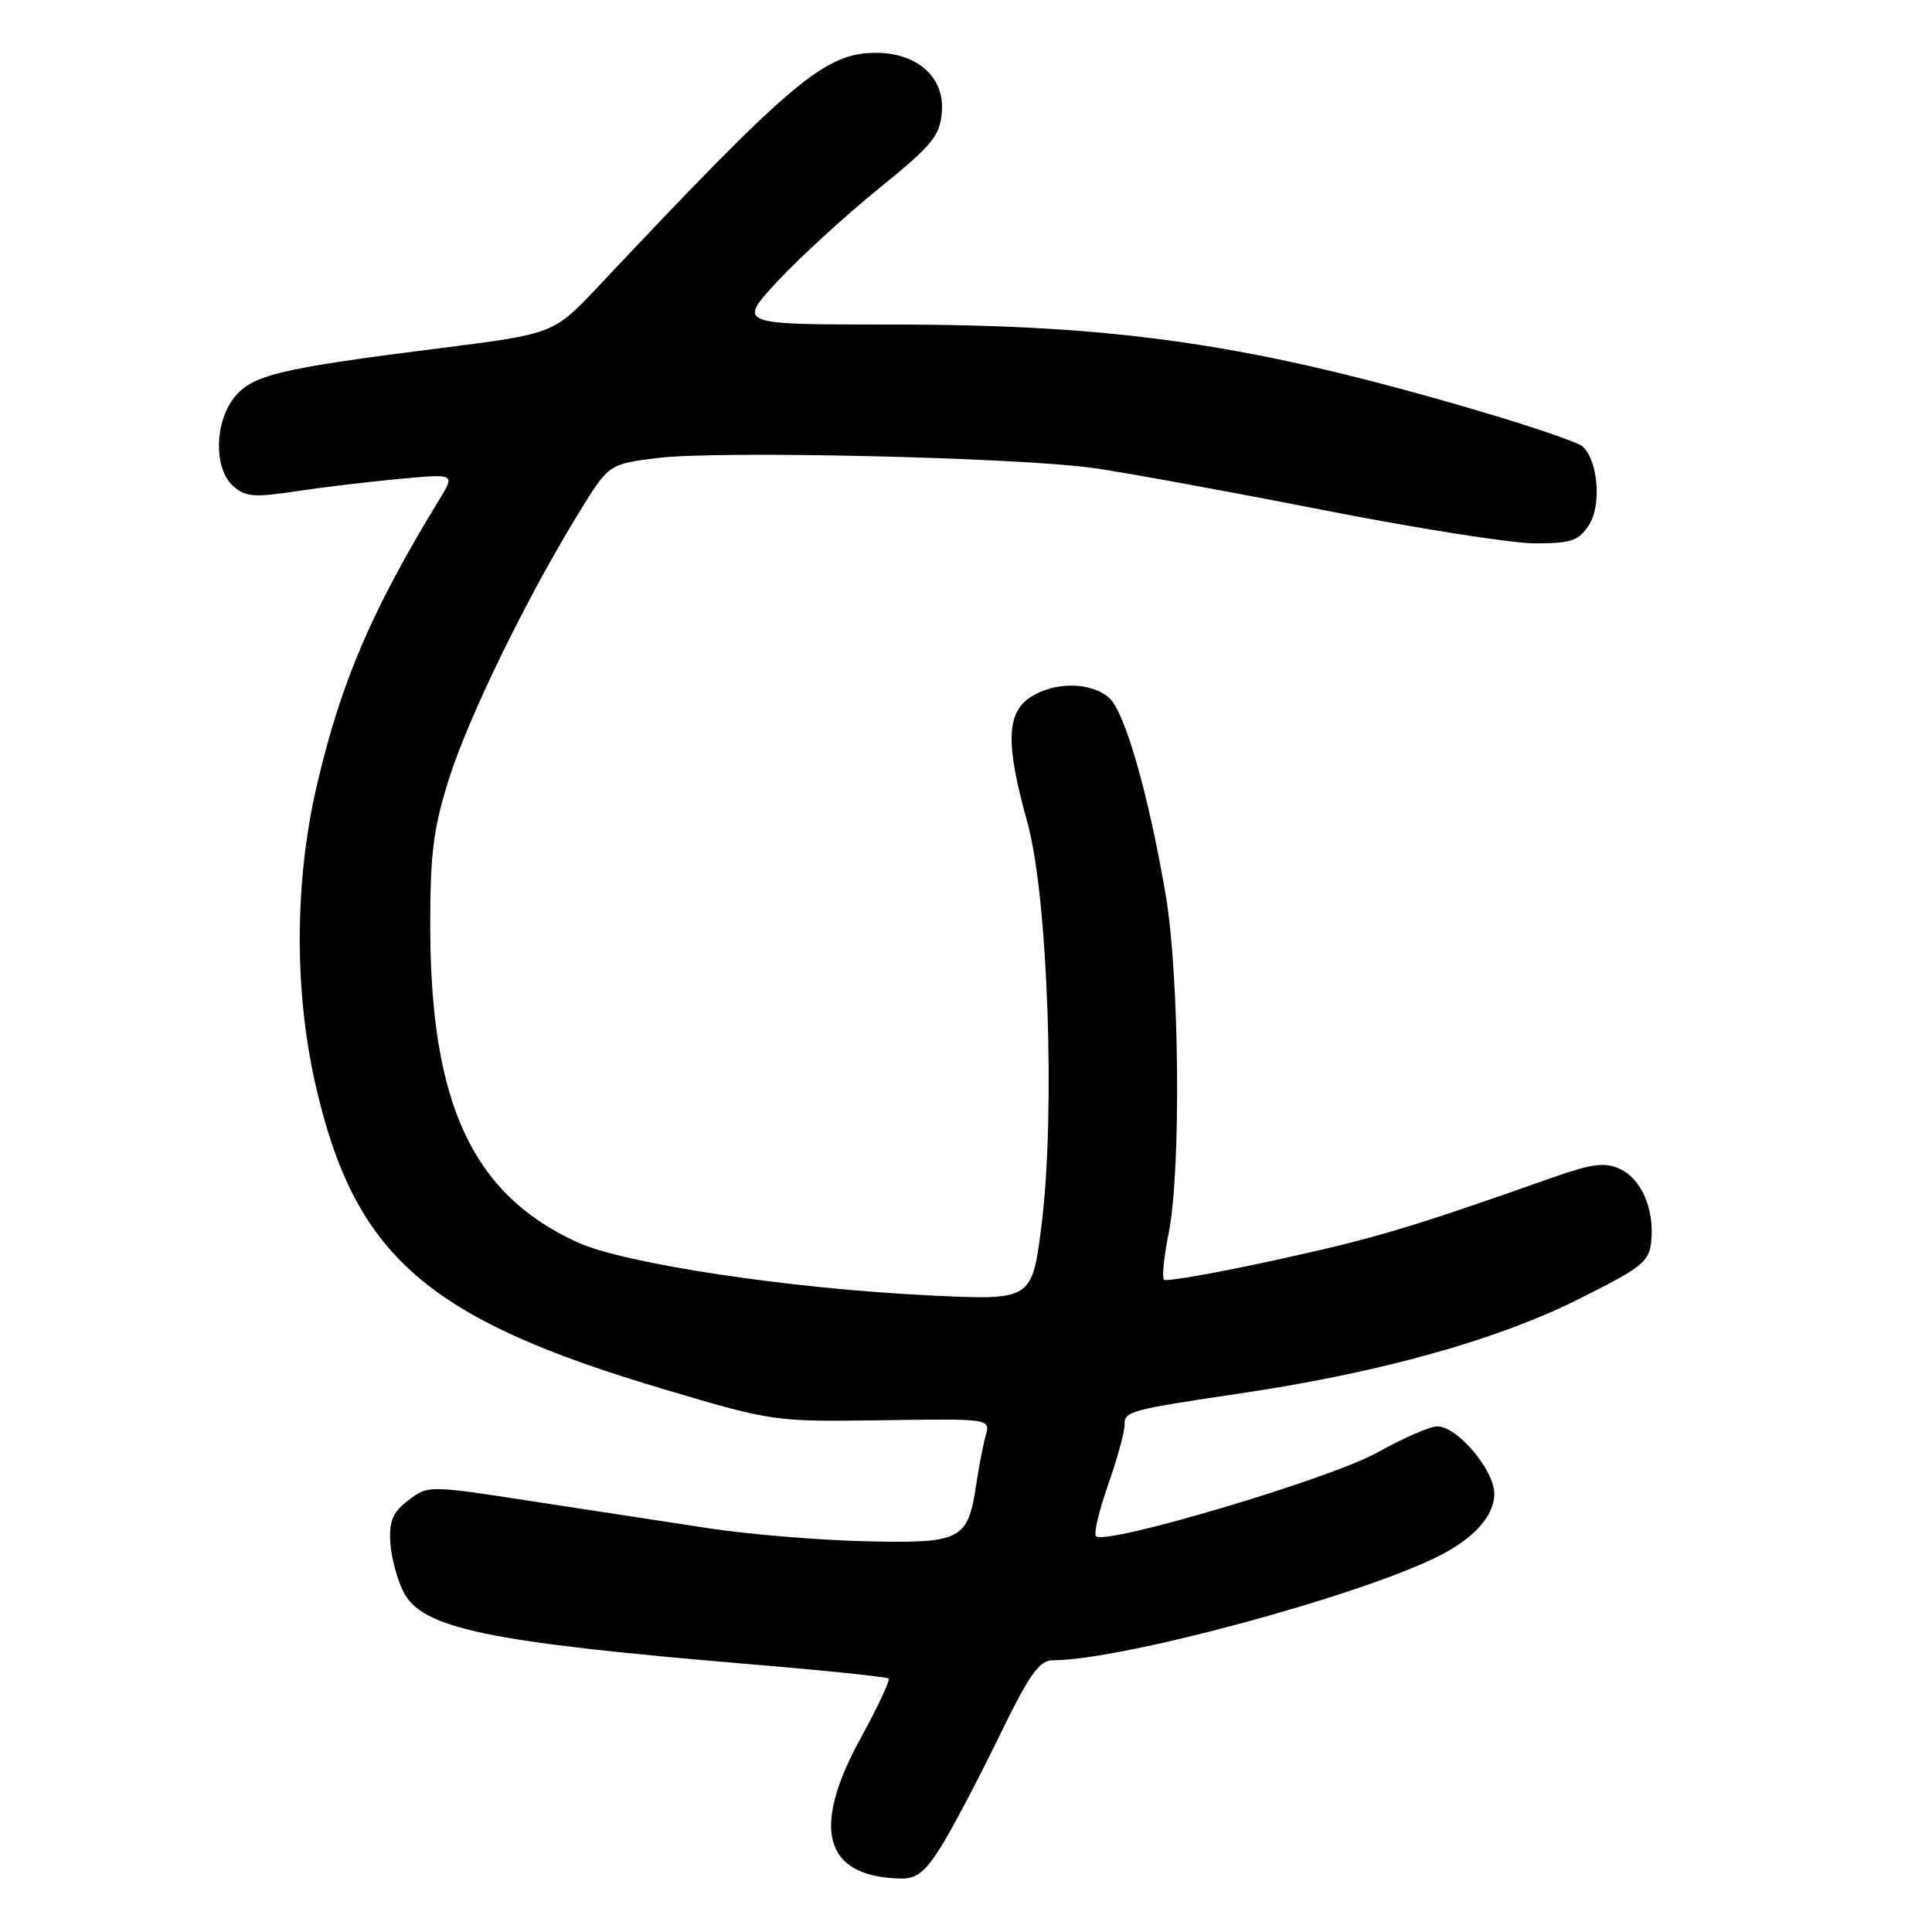 <?xml version="1.0" encoding="UTF-8" standalone="no"?>
<!DOCTYPE svg PUBLIC "-//W3C//DTD SVG 1.1//EN" "http://www.w3.org/Graphics/SVG/1.1/DTD/svg11.dtd" >
<svg xmlns="http://www.w3.org/2000/svg" xmlns:xlink="http://www.w3.org/1999/xlink" version="1.1" viewBox="0 0 256 256">
 <g >
 <path fill="currentColor"
d=" M 124.62 244.81 C 126.08 242.50 129.52 235.98 132.28 230.31 C 136.36 221.92 137.70 220.00 139.47 220.00 C 148.54 220.00 179.83 211.57 190.50 206.26 C 195.31 203.86 198.00 200.88 198.00 197.93 C 198.00 194.79 193.11 189.00 190.44 189.00 C 189.48 189.00 185.89 190.57 182.46 192.49 C 176.29 195.94 146.47 204.80 145.23 203.56 C 144.90 203.24 145.63 200.17 146.83 196.74 C 148.03 193.31 149.02 189.75 149.01 188.83 C 149.00 186.97 149.41 186.86 165.07 184.52 C 182.94 181.84 198.25 177.57 208.83 172.31 C 217.63 167.93 218.53 167.23 218.80 164.44 C 219.22 160.16 217.47 156.17 214.61 154.87 C 212.65 153.98 210.93 154.20 205.84 155.99 C 186.78 162.72 182.28 164.06 169.13 166.94 C 161.22 168.67 154.52 169.85 154.23 169.57 C 153.95 169.28 154.23 166.49 154.86 163.36 C 156.52 155.08 156.28 129.19 154.45 118.50 C 152.17 105.21 149.06 94.37 147.01 92.51 C 144.63 90.35 139.74 90.29 136.55 92.37 C 133.33 94.49 133.23 98.55 136.14 109.00 C 138.86 118.77 139.87 147.71 138.00 162.40 C 136.74 172.30 136.74 172.30 123.21 171.65 C 104.64 170.76 82.72 167.45 76.50 164.61 C 62.62 158.26 57.04 146.29 57.01 122.80 C 57.00 113.07 57.42 109.77 59.50 103.18 C 62.10 94.96 69.77 79.24 76.67 68.00 C 80.66 61.50 80.66 61.50 87.08 60.69 C 95.11 59.68 134.95 60.60 145.00 62.03 C 149.12 62.62 162.70 65.10 175.16 67.55 C 187.62 70.00 200.33 72.00 203.39 72.00 C 208.17 72.00 209.18 71.66 210.54 69.58 C 212.26 66.95 211.74 60.86 209.64 59.11 C 209.00 58.59 203.09 56.56 196.49 54.61 C 165.96 45.59 148.38 43.00 117.61 43.00 C 97.71 43.00 97.71 43.00 103.05 37.25 C 105.99 34.09 112.02 28.57 116.45 24.98 C 123.53 19.25 124.54 18.03 124.80 14.85 C 125.19 10.25 121.56 7.00 116.06 7.00 C 109.32 7.00 104.98 10.65 79.36 37.87 C 73.36 44.24 73.36 44.24 58.43 46.12 C 36.93 48.83 33.40 49.68 31.02 52.70 C 28.41 56.02 28.33 62.09 30.87 64.38 C 32.48 65.84 33.65 65.94 39.12 65.11 C 42.63 64.58 48.83 63.84 52.90 63.46 C 60.31 62.77 60.31 62.77 58.25 66.13 C 49.25 80.87 45.21 90.29 42.00 104.00 C 39.03 116.66 38.96 131.18 41.79 143.65 C 46.96 166.40 56.49 174.75 88.00 184.09 C 102.42 188.37 102.58 188.39 116.87 188.19 C 131.24 187.98 131.24 187.98 130.61 190.24 C 130.26 191.48 129.71 194.32 129.38 196.54 C 128.27 204.09 127.44 204.52 114.71 204.23 C 108.55 204.08 99.22 203.31 94.00 202.52 C 88.78 201.72 78.25 200.11 70.62 198.94 C 56.75 196.80 56.74 196.80 54.12 198.79 C 52.04 200.37 51.55 201.53 51.72 204.38 C 51.84 206.36 52.63 209.32 53.48 210.97 C 55.98 215.80 64.56 217.59 99.43 220.52 C 109.29 221.34 117.53 222.20 117.75 222.42 C 117.97 222.64 116.32 226.16 114.08 230.24 C 107.43 242.35 109.17 248.63 119.24 248.92 C 121.40 248.98 122.53 248.13 124.62 244.81 Z "/>
</g>
</svg>